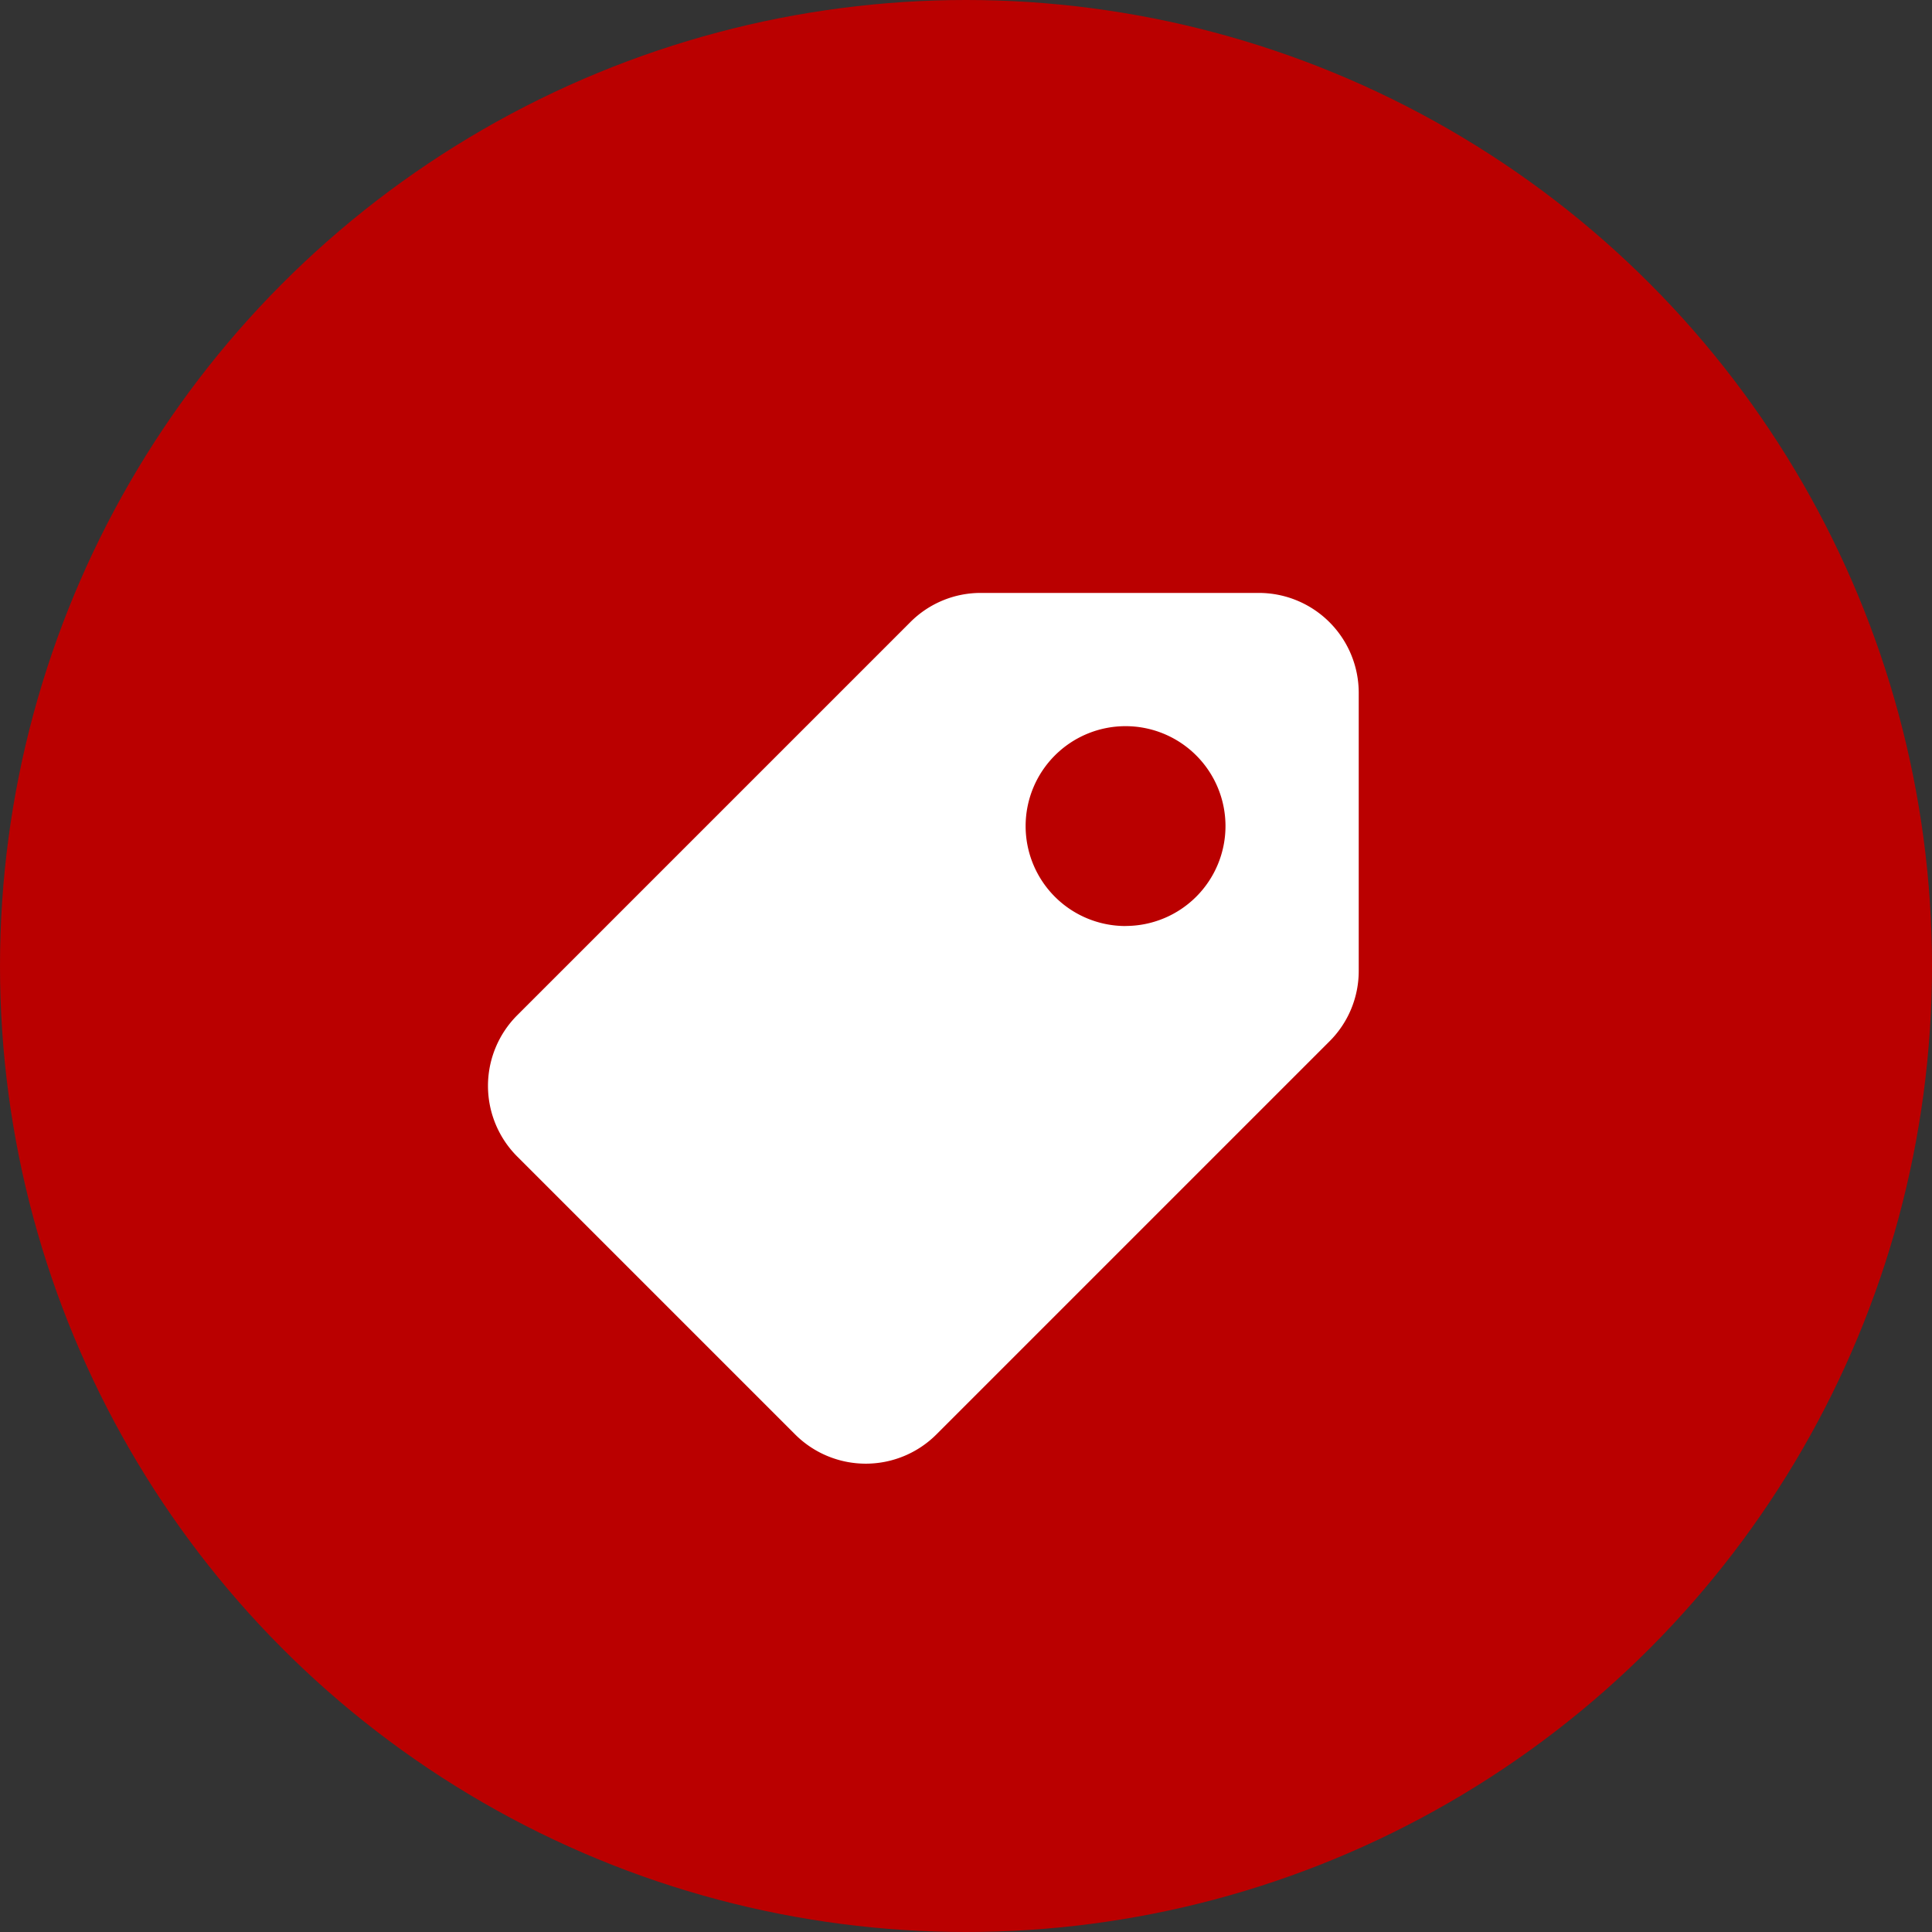 <svg xmlns="http://www.w3.org/2000/svg" width="29" height="29" viewBox="0 0 29 29">
  <rect x="0" y="0" width="29" height="29" fill="#333333" stroke="none"/>
  <g id="Grupo_165" data-name="Grupo 165" transform="translate(-0.195)">
    <circle id="Elipse_36" data-name="Elipse 36" cx="14.5" cy="14.5" r="14.5" transform="translate(0.195)" fill="#ba0000"/>
    <g id="supermarket" transform="translate(7.52 8.9)">
      <g id="Grupo_164" data-name="Grupo 164">
        <g id="Grupo_163" data-name="Grupo 163" transform="translate(0)">
          <path id="Trazado_906" data-name="Trazado 906" d="M62.515,67.946H58.344a1.49,1.49,0,0,0-1.06.439l-5.9,5.9a1.5,1.5,0,0,0,0,2.121l4.171,4.171a1.5,1.5,0,0,0,2.121,0l5.9-5.9a1.49,1.49,0,0,0,.439-1.06V69.446A1.5,1.5,0,0,0,62.515,67.946Zm-2,5a1.5,1.5,0,1,1,1.5-1.5A1.5,1.5,0,0,1,60.515,72.945Z" transform="translate(-50.945 -67.946)" fill="#fff"/>
        </g>
      </g>
    </g>
  </g>
</svg>
